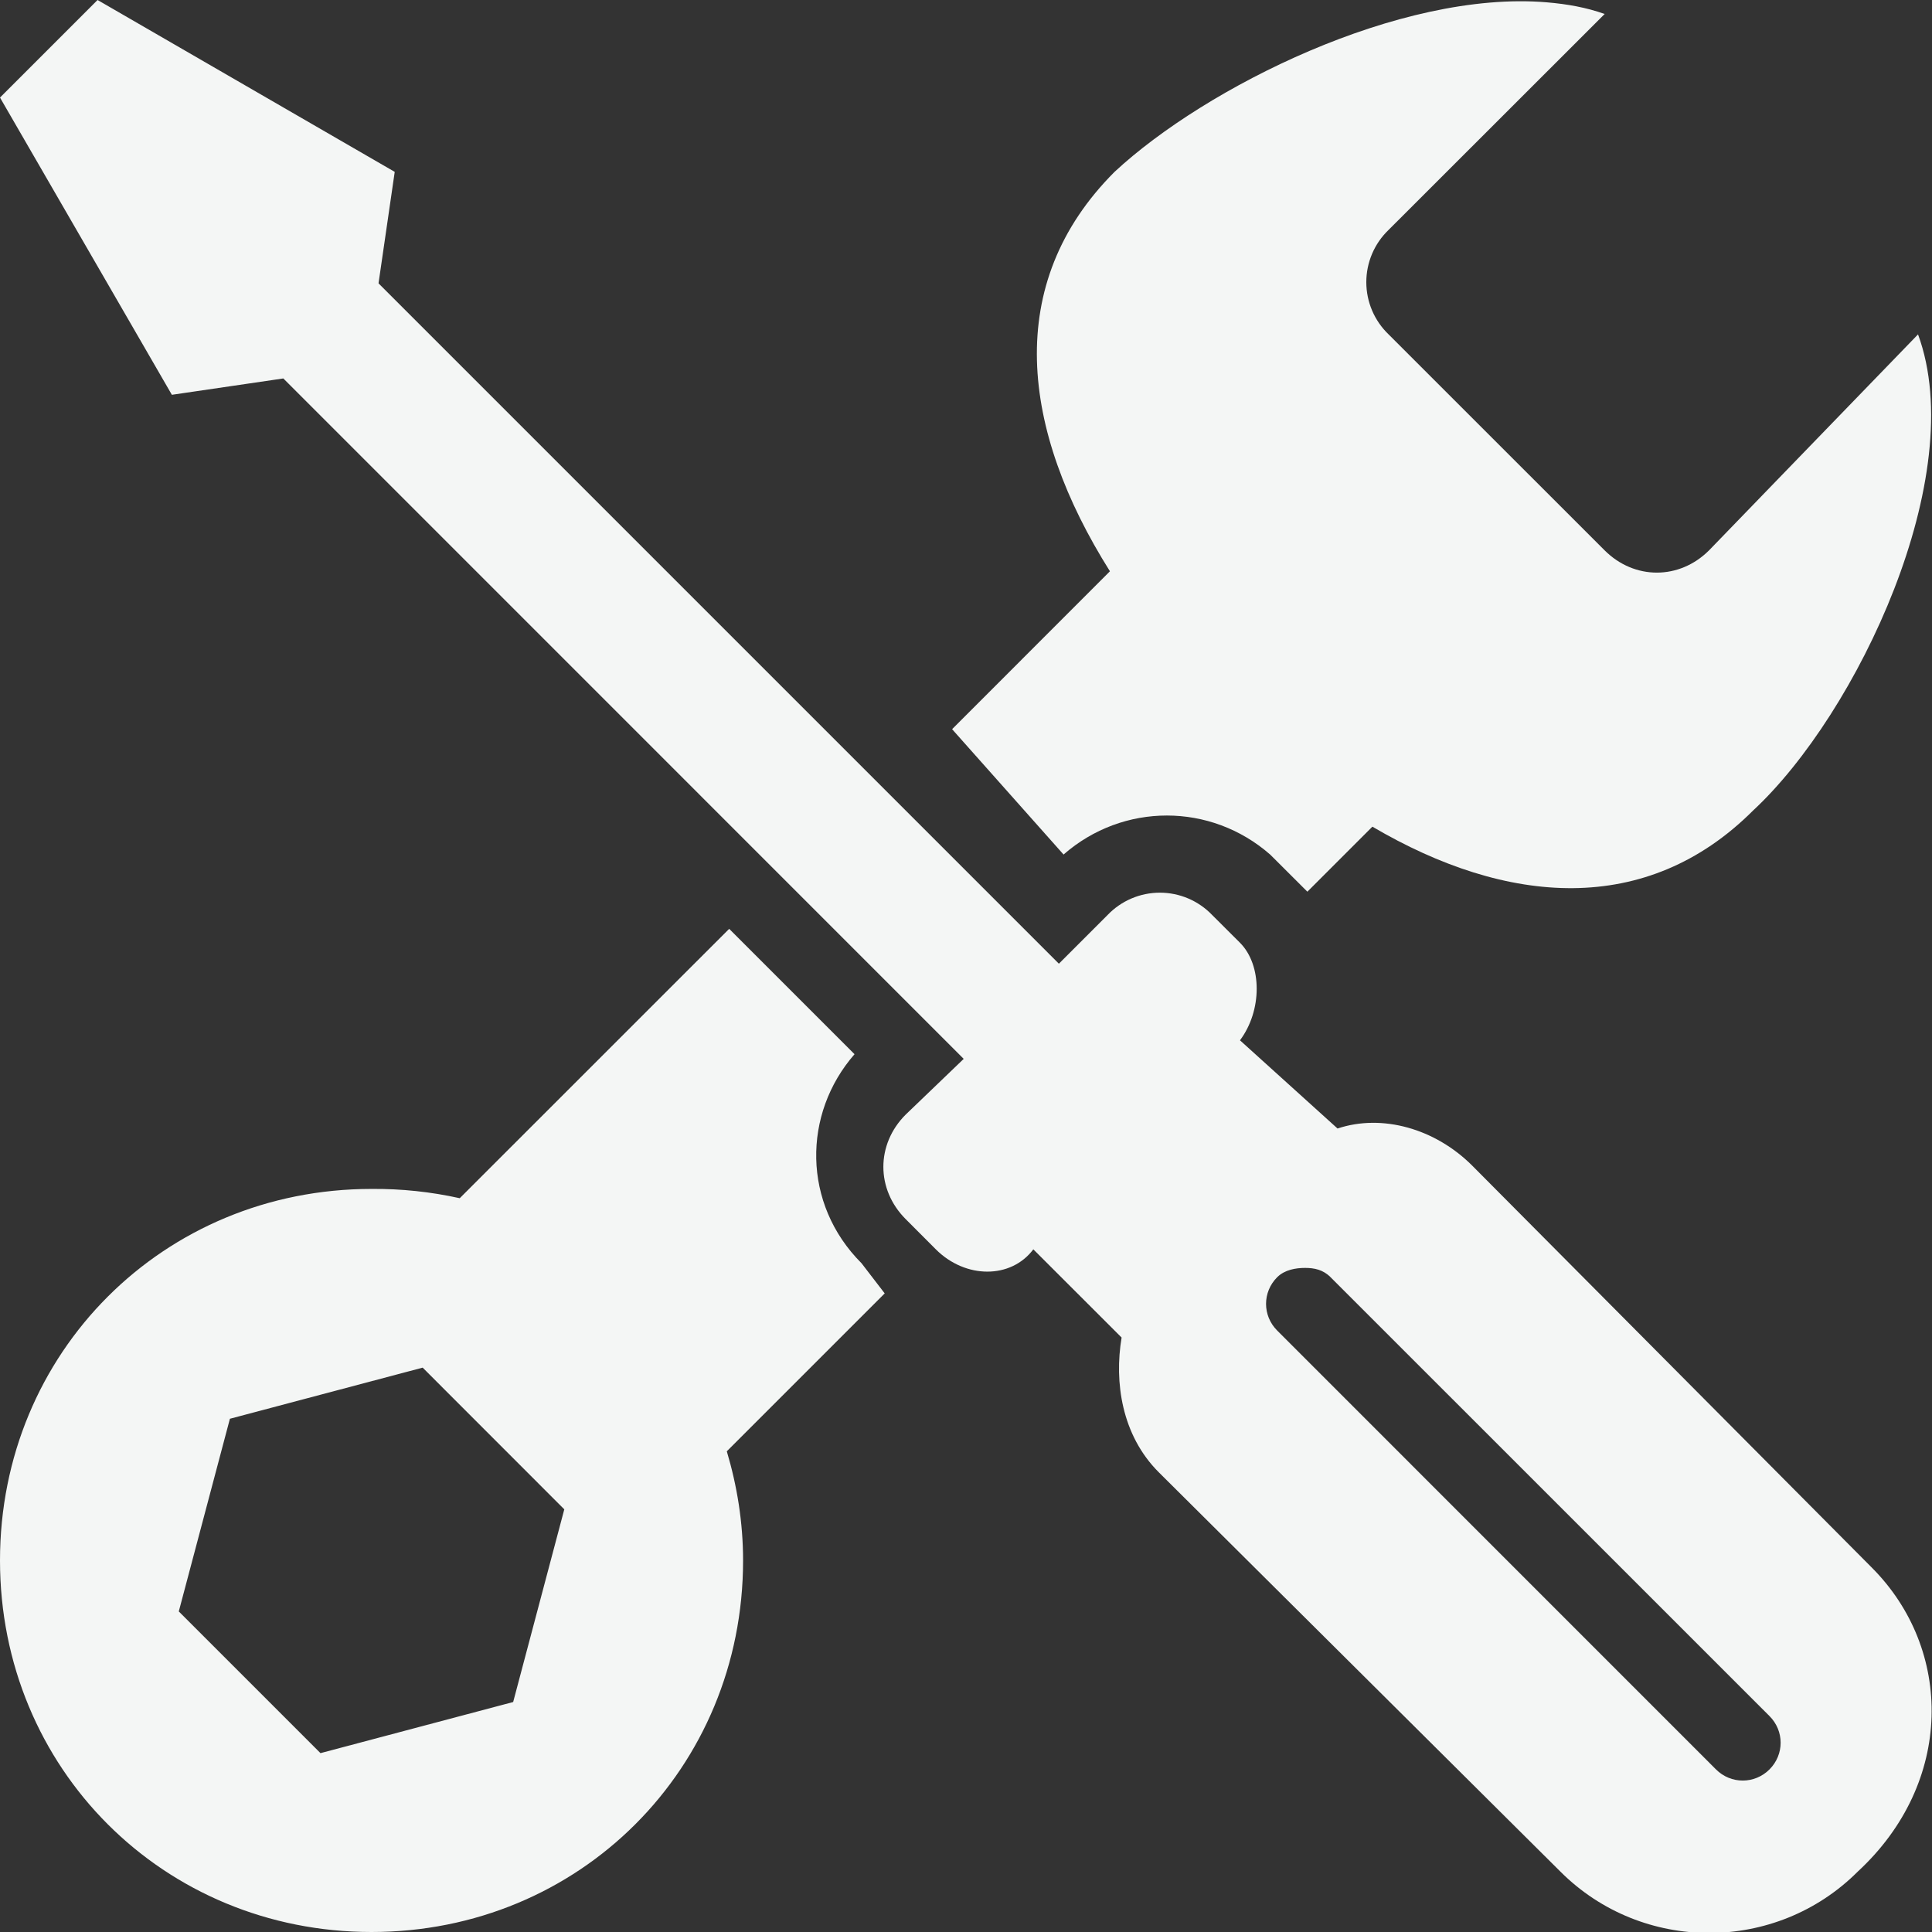 <svg width="130" height="130" viewBox="0 0 130 130" fill="none" xmlns="http://www.w3.org/2000/svg">
<rect x="0" y="0" width="130" height="130" fill="#333333" stroke="none"/>
<path d="M6.565 0L0 6.565L11.565 26.565L19.065 25.465L64.845 71.25L60.94 75C58.94 77 58.94 80.03 60.94 82.03L62.97 84.065C64.97 86.065 68.03 86.065 69.53 84.065L75.47 90C74.97 93 75.47 96.565 77.97 99.065L105 125.94C110.5 131.44 119.5 131.44 125 125.94C131.5 119.94 131.44 110.97 125.94 105.47L99.065 78.435C96.565 75.935 93 74.935 90 75.935L83.435 70C84.935 68 84.935 64.94 83.435 63.435L81.56 61.565C81.106 61.091 80.56 60.714 79.956 60.456C79.352 60.199 78.702 60.066 78.045 60.066C77.388 60.066 76.738 60.199 76.134 60.456C75.53 60.714 74.984 61.091 74.53 61.565L71.25 64.845L25.47 19.065L26.56 11.565L6.565 0ZM104.065 0.155C94.2 -0.665 81.12 5.875 75 11.56C67.47 19.09 68.7 28.935 74.685 38.44L64.065 49.065L71.565 57.5C75.565 54 81.465 54 85.465 57.5L87.5 59.53L87.97 60L92.345 55.625C101.385 60.94 110.795 61.705 117.97 54.53C124.97 48.03 132.56 32 129.06 22.5L115 37.03C113 39.03 109.97 39.03 107.97 37.03L93.435 22.5C92.961 22.046 92.584 21.5 92.326 20.896C92.069 20.292 91.936 19.642 91.936 18.985C91.936 18.328 92.069 17.678 92.326 17.074C92.584 16.47 92.961 15.925 93.435 15.47L107.975 0.94C106.725 0.5 105.475 0.275 104.065 0.155ZM49.065 62.5L30.935 80.625C28.987 80.192 26.996 79.983 25 80C11 80 0 91 0 105C0 119 11 130 25 130C39 130 50 119 50 105C50 102.435 49.595 99.97 48.905 97.655L59.53 87.03L57.97 85C53.97 81 54 74.94 57.5 70.935L49.065 62.5ZM87.815 85.315C88.44 85.315 89.03 85.435 89.53 85.94L119.065 115.47C120.065 116.47 120.065 118.06 119.065 119.06C118.065 120.06 116.465 120.06 115.465 119.06L85.94 89.53C84.94 88.53 84.94 86.94 85.94 85.94C86.44 85.44 87.19 85.315 87.815 85.315ZM28.44 92.025L37.97 101.56L34.53 114.525L21.565 117.965L12.03 108.43L15.47 95.465L28.44 92.025Z" fill="#F4F6F5"/>
</svg>
